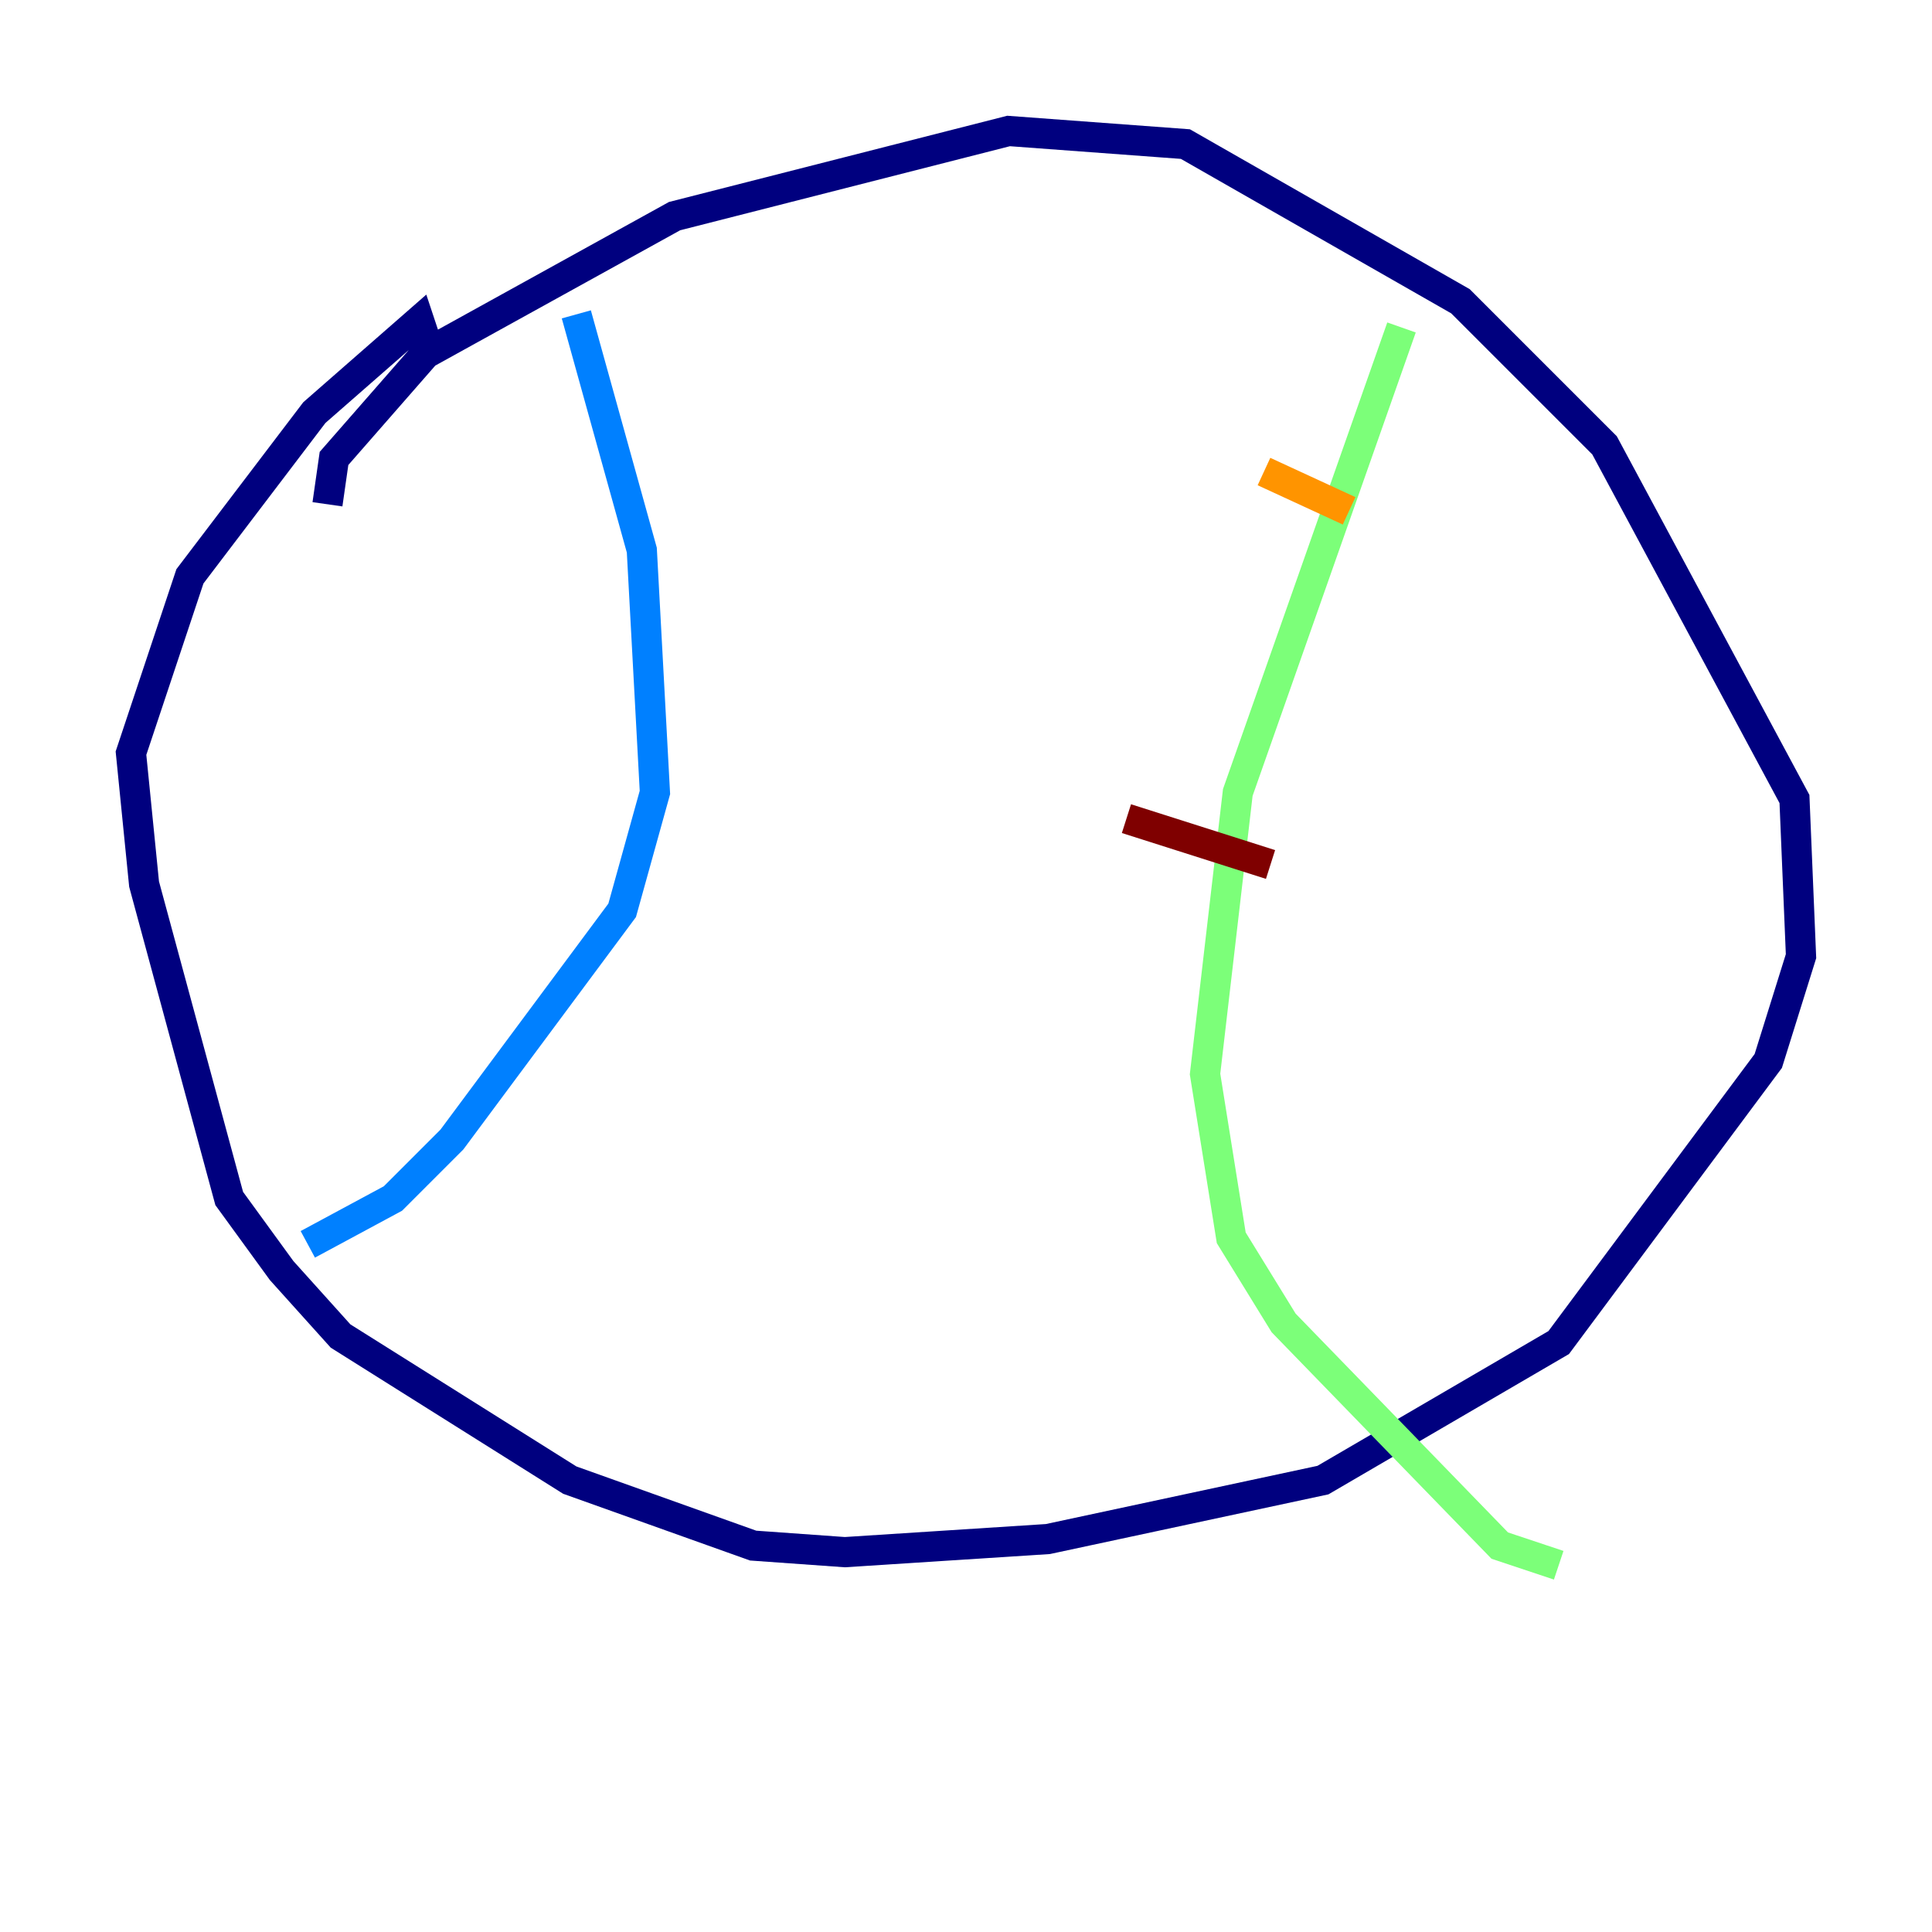 <?xml version="1.0" encoding="utf-8" ?>
<svg baseProfile="tiny" height="128" version="1.2" viewBox="0,0,128,128" width="128" xmlns="http://www.w3.org/2000/svg" xmlns:ev="http://www.w3.org/2001/xml-events" xmlns:xlink="http://www.w3.org/1999/xlink"><defs /><polyline fill="none" points="21.695,33.41 22.129,30.373 28.203,23.43 44.691,14.319 66.82,8.678 78.536,9.546 96.759,19.959 106.305,29.505 118.888,52.936 119.322,63.349 117.153,70.291 103.268,88.949 87.647,98.061 69.424,101.966 55.973,102.834 49.898,102.4 37.749,98.061 22.563,88.515 18.658,84.176 15.186,79.403 9.546,58.576 8.678,49.898 12.583,38.183 20.827,27.336 27.77,21.261 28.203,22.563" stroke="#00007f" stroke-width="2" /><polyline fill="none" points="38.183,20.827 42.522,36.447 43.39,52.502 41.22,60.312 29.939,75.498 26.034,79.403 20.393,82.441" stroke="#0080ff" stroke-width="2" /><polyline fill="none" points="92.854,21.695 82.007,52.502 79.837,71.159 81.573,82.007 85.044,87.647 99.363,102.4 103.268,103.702" stroke="#7cff79" stroke-width="2" /><polyline fill="none" points="83.742,31.241 89.383,33.844" stroke="#ff9400" stroke-width="2" /><polyline fill="none" points="74.63,54.237 84.176,57.275" stroke="#7f0000" stroke-width="2" /></svg>